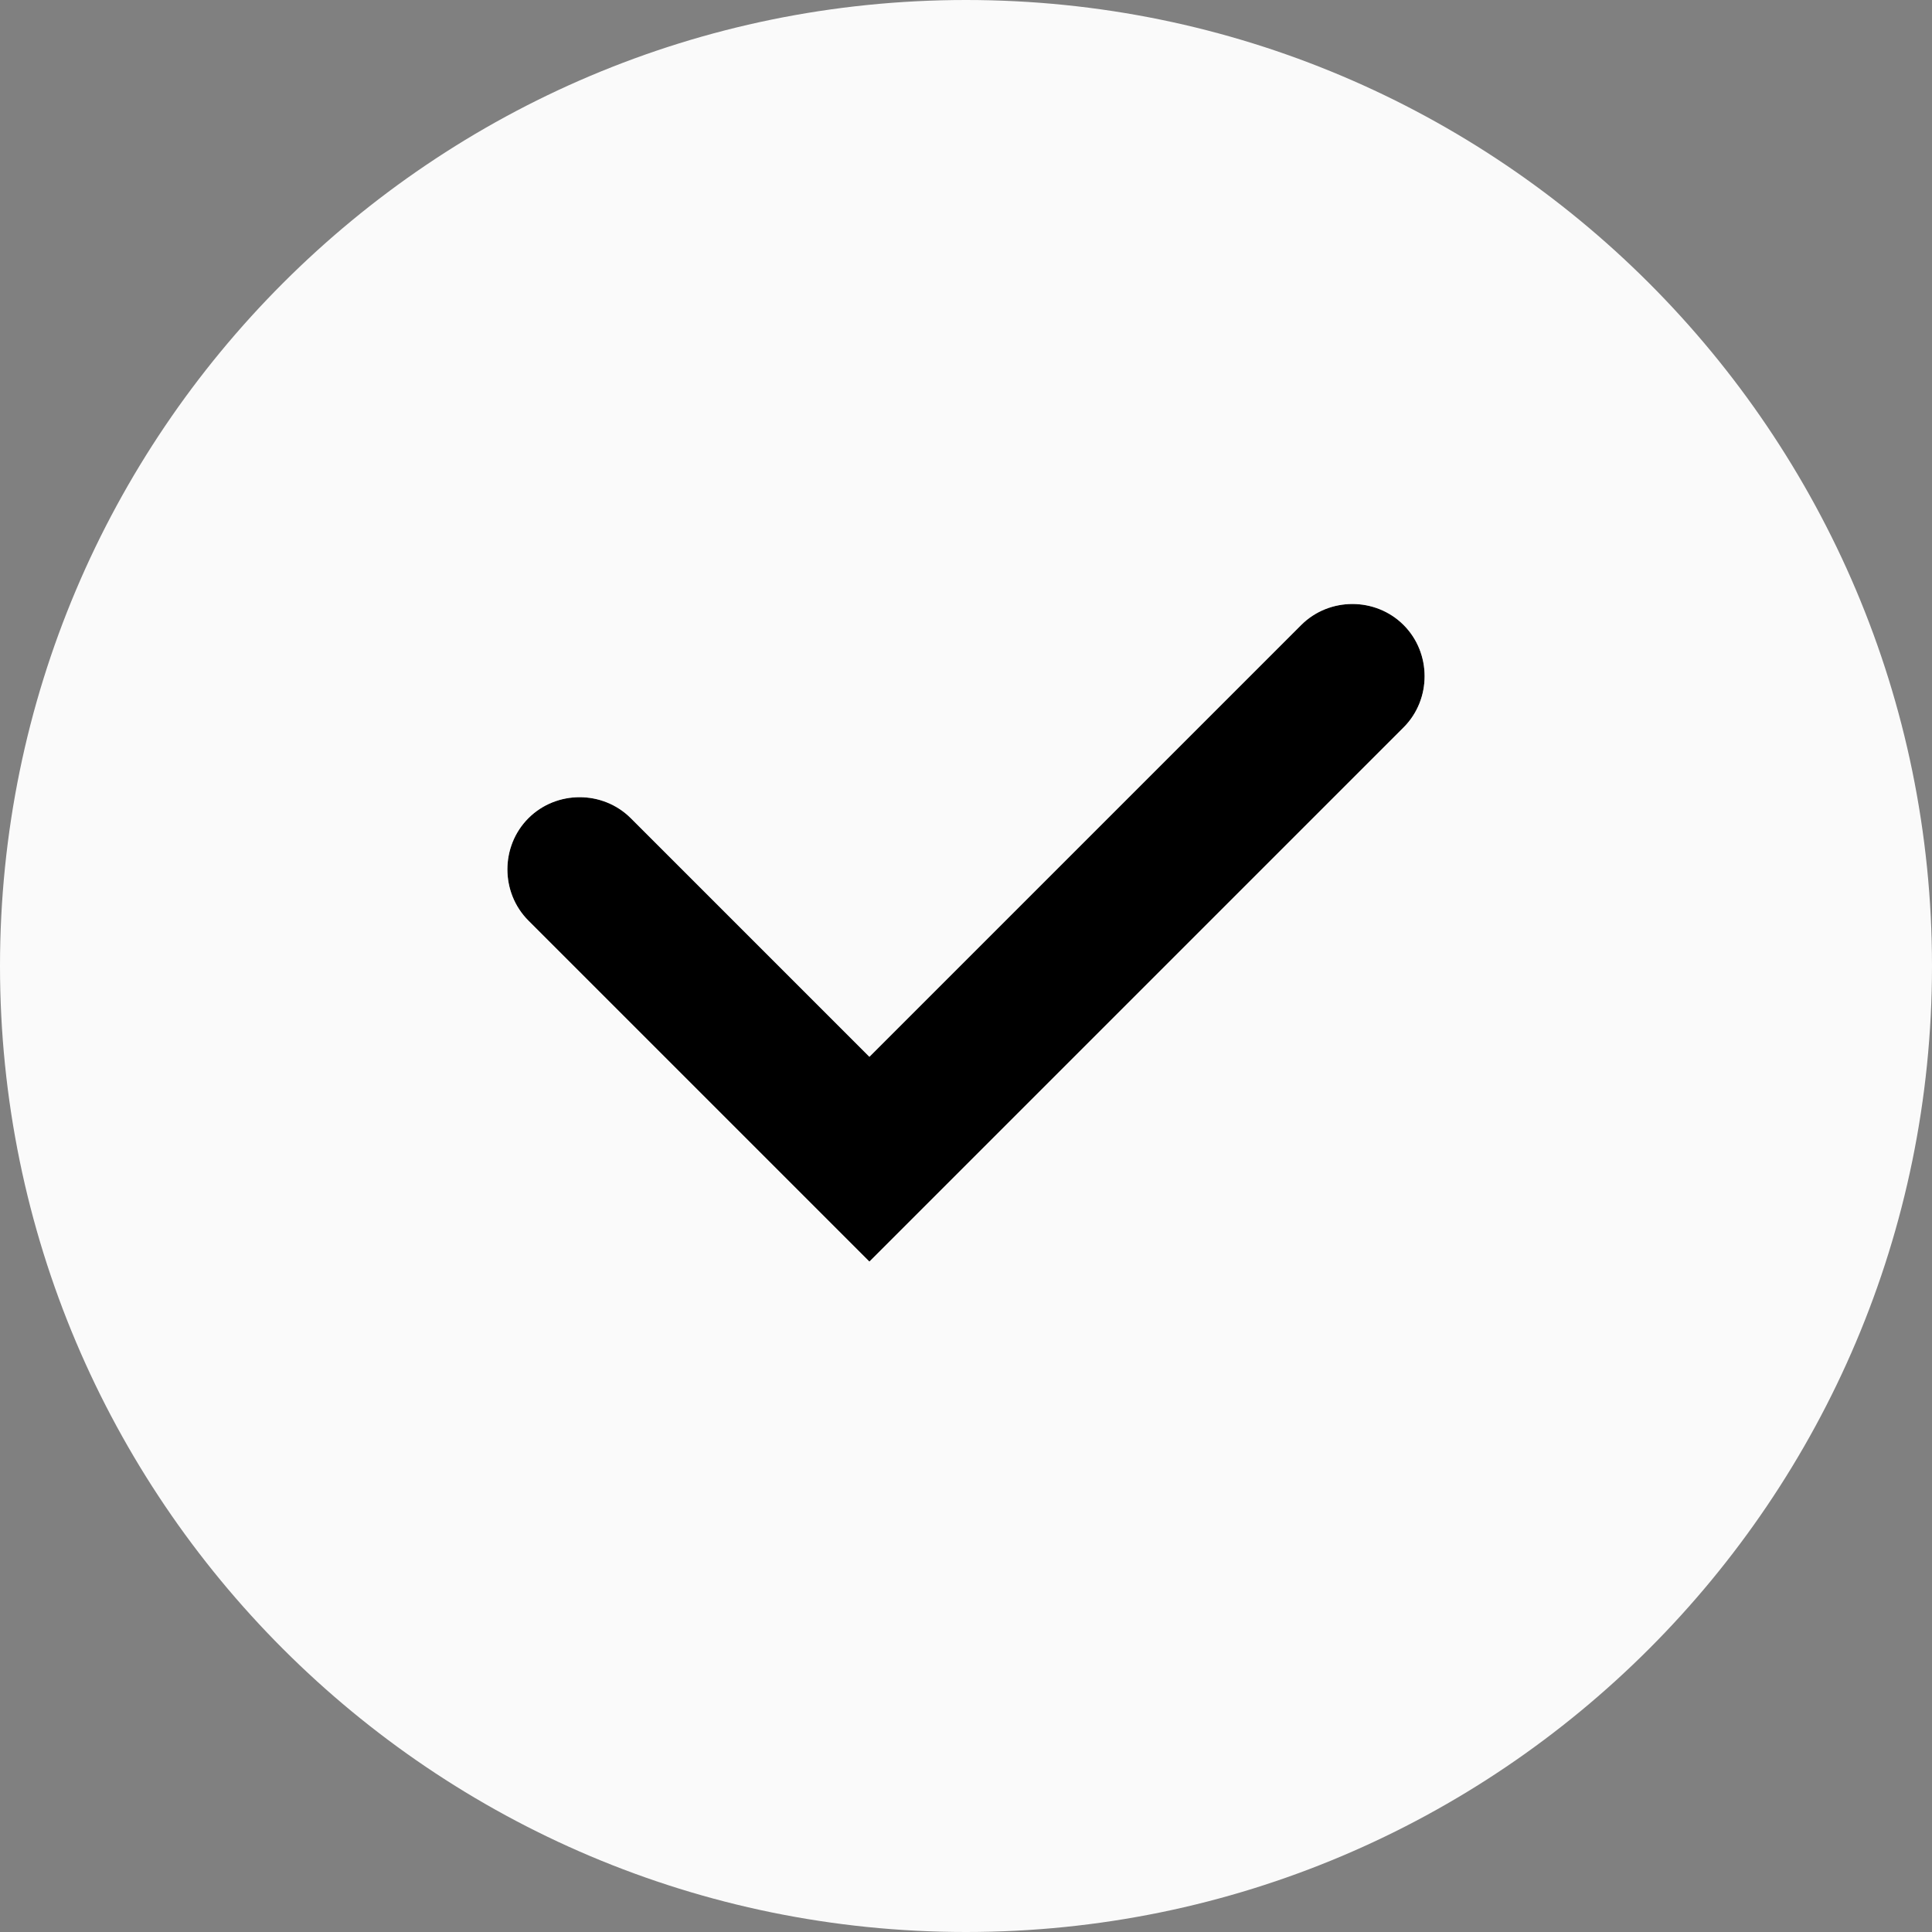 <svg width="20" height="20" viewBox="0 0 20 20" fill="none" xmlns="http://www.w3.org/2000/svg">
<rect x="0" y="0" width="20" height="20" fill="#808080" stroke="none"/>
<g id="Layer_1" clip-path="url(#clip0_138_2033)">
<path id="Vector" d="M13.47 6.47L9 10.94L6.53 8.47C6.24 8.18 5.76 8.18 5.47 8.47C5.18 8.76 5.18 9.24 5.47 9.53L9 13.06L14.53 7.53C14.82 7.24 14.82 6.76 14.53 6.47C14.24 6.18 13.76 6.18 13.47 6.47Z" fill="currentColor"/>
<path id="Vector_2" d="M10 0C4.48 0 0 4.48 0 10C0 15.52 4.48 20 10 20C15.52 20 20 15.52 20 10C20 4.48 15.52 0 10 0ZM14.53 7.53L9 13.06L5.47 9.53C5.18 9.24 5.18 8.76 5.47 8.47C5.76 8.18 6.24 8.18 6.53 8.47L9 10.94L13.47 6.47C13.76 6.18 14.24 6.18 14.53 6.47C14.82 6.76 14.82 7.24 14.53 7.53Z" fill="#FAFAFA"/>
</g>
<defs>
<clipPath id="clip0_138_2033">
<rect width="20" height="20" fill="white"/>
</clipPath>
</defs>
</svg>
